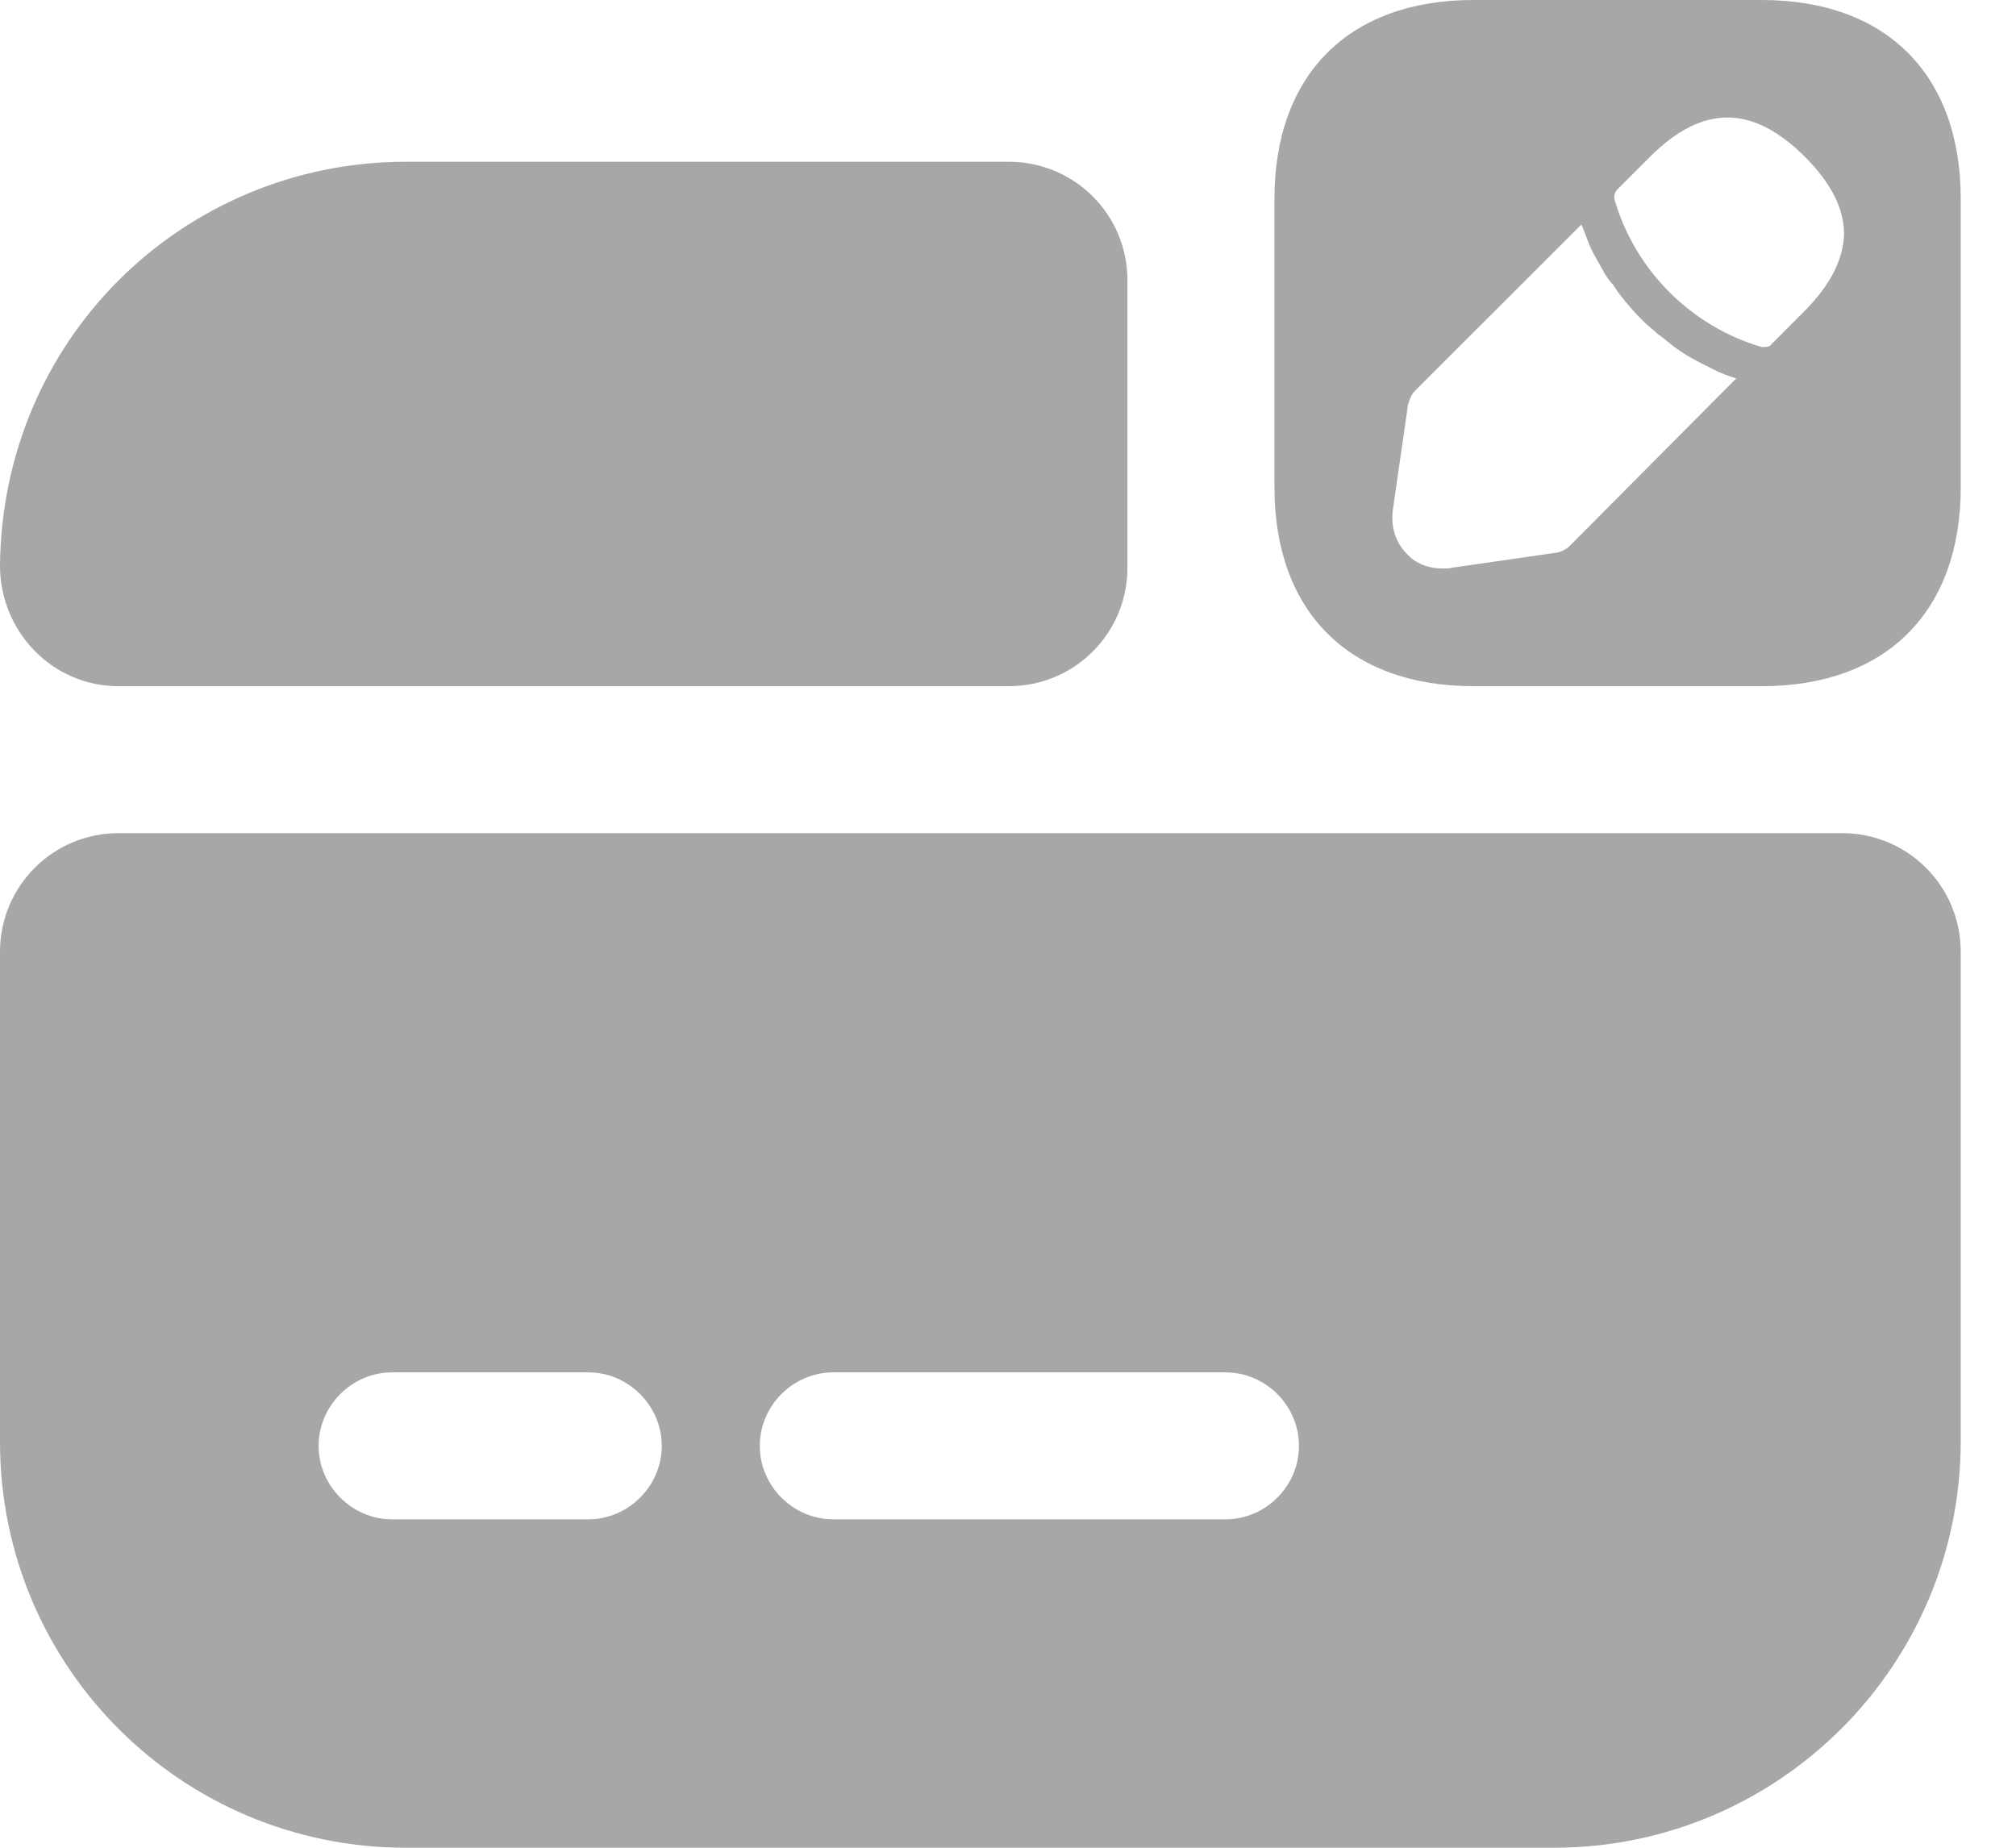 <svg width="24" height="22" viewBox="0 0 24 22" fill="none" xmlns="http://www.w3.org/2000/svg">
<path d="M13.422 3.338V6.758C13.422 7.54 12.792 8.17 12.01 8.17H1.412C0.619 8.17 0 7.516 0 6.734C0.012 5.415 0.537 4.213 1.412 3.338C2.288 2.463 3.501 1.926 4.832 1.926H12.01C12.792 1.926 13.422 2.556 13.422 3.338Z" fill="#A7A7A7"/>
<path d="M0 11.333V17.168C0 19.841 2.159 22 4.832 22H18.499C21.172 22 23.342 19.829 23.342 17.157V11.333C23.342 10.551 22.712 9.92 21.93 9.92H1.412C0.63 9.92 0 10.551 0 11.333ZM7.003 18.09H4.668C4.19 18.09 3.793 17.694 3.793 17.215C3.793 16.736 4.19 16.34 4.668 16.34H7.003C7.481 16.34 7.878 16.736 7.878 17.215C7.878 17.694 7.481 18.09 7.003 18.09ZM14.589 18.09H9.92C9.442 18.09 9.045 17.694 9.045 17.215C9.045 16.736 9.442 16.34 9.92 16.34H14.589C15.068 16.34 15.464 16.736 15.464 17.215C15.464 17.694 15.068 18.09 14.589 18.09Z" fill="#A7A7A7"/>
<path d="M20.973 0H17.542C16.059 0 15.172 0.887 15.172 2.369V5.801C15.172 7.283 16.059 8.17 17.542 8.17H20.973C22.455 8.17 23.342 7.283 23.342 5.801V2.369C23.342 0.887 22.455 0 20.973 0ZM18.686 6.501C18.651 6.536 18.569 6.583 18.511 6.583L17.297 6.758C17.262 6.769 17.215 6.769 17.18 6.769C17.005 6.769 16.853 6.711 16.748 6.594C16.608 6.454 16.55 6.256 16.585 6.046L16.76 4.832C16.771 4.774 16.806 4.692 16.841 4.657L18.826 2.673C18.861 2.754 18.896 2.848 18.931 2.941C18.977 3.034 19.024 3.116 19.071 3.198C19.106 3.268 19.152 3.338 19.199 3.385C19.246 3.455 19.292 3.525 19.327 3.56C19.351 3.595 19.362 3.606 19.374 3.618C19.479 3.746 19.596 3.863 19.701 3.945C19.724 3.968 19.748 3.992 19.759 3.992C19.818 4.038 19.888 4.097 19.934 4.132C20.004 4.178 20.063 4.225 20.133 4.26C20.214 4.307 20.308 4.353 20.401 4.4C20.495 4.447 20.588 4.482 20.67 4.505L18.686 6.501ZM21.475 3.711L21.09 4.097C21.078 4.12 21.043 4.132 21.008 4.132C20.996 4.132 20.985 4.132 20.973 4.132C20.133 3.886 19.468 3.221 19.222 2.381C19.211 2.334 19.222 2.288 19.257 2.253L19.643 1.867C20.273 1.237 20.868 1.249 21.487 1.867C21.802 2.183 21.953 2.486 21.953 2.789C21.942 3.093 21.79 3.396 21.475 3.711Z" fill="#A7A7A7"/>
</svg>
